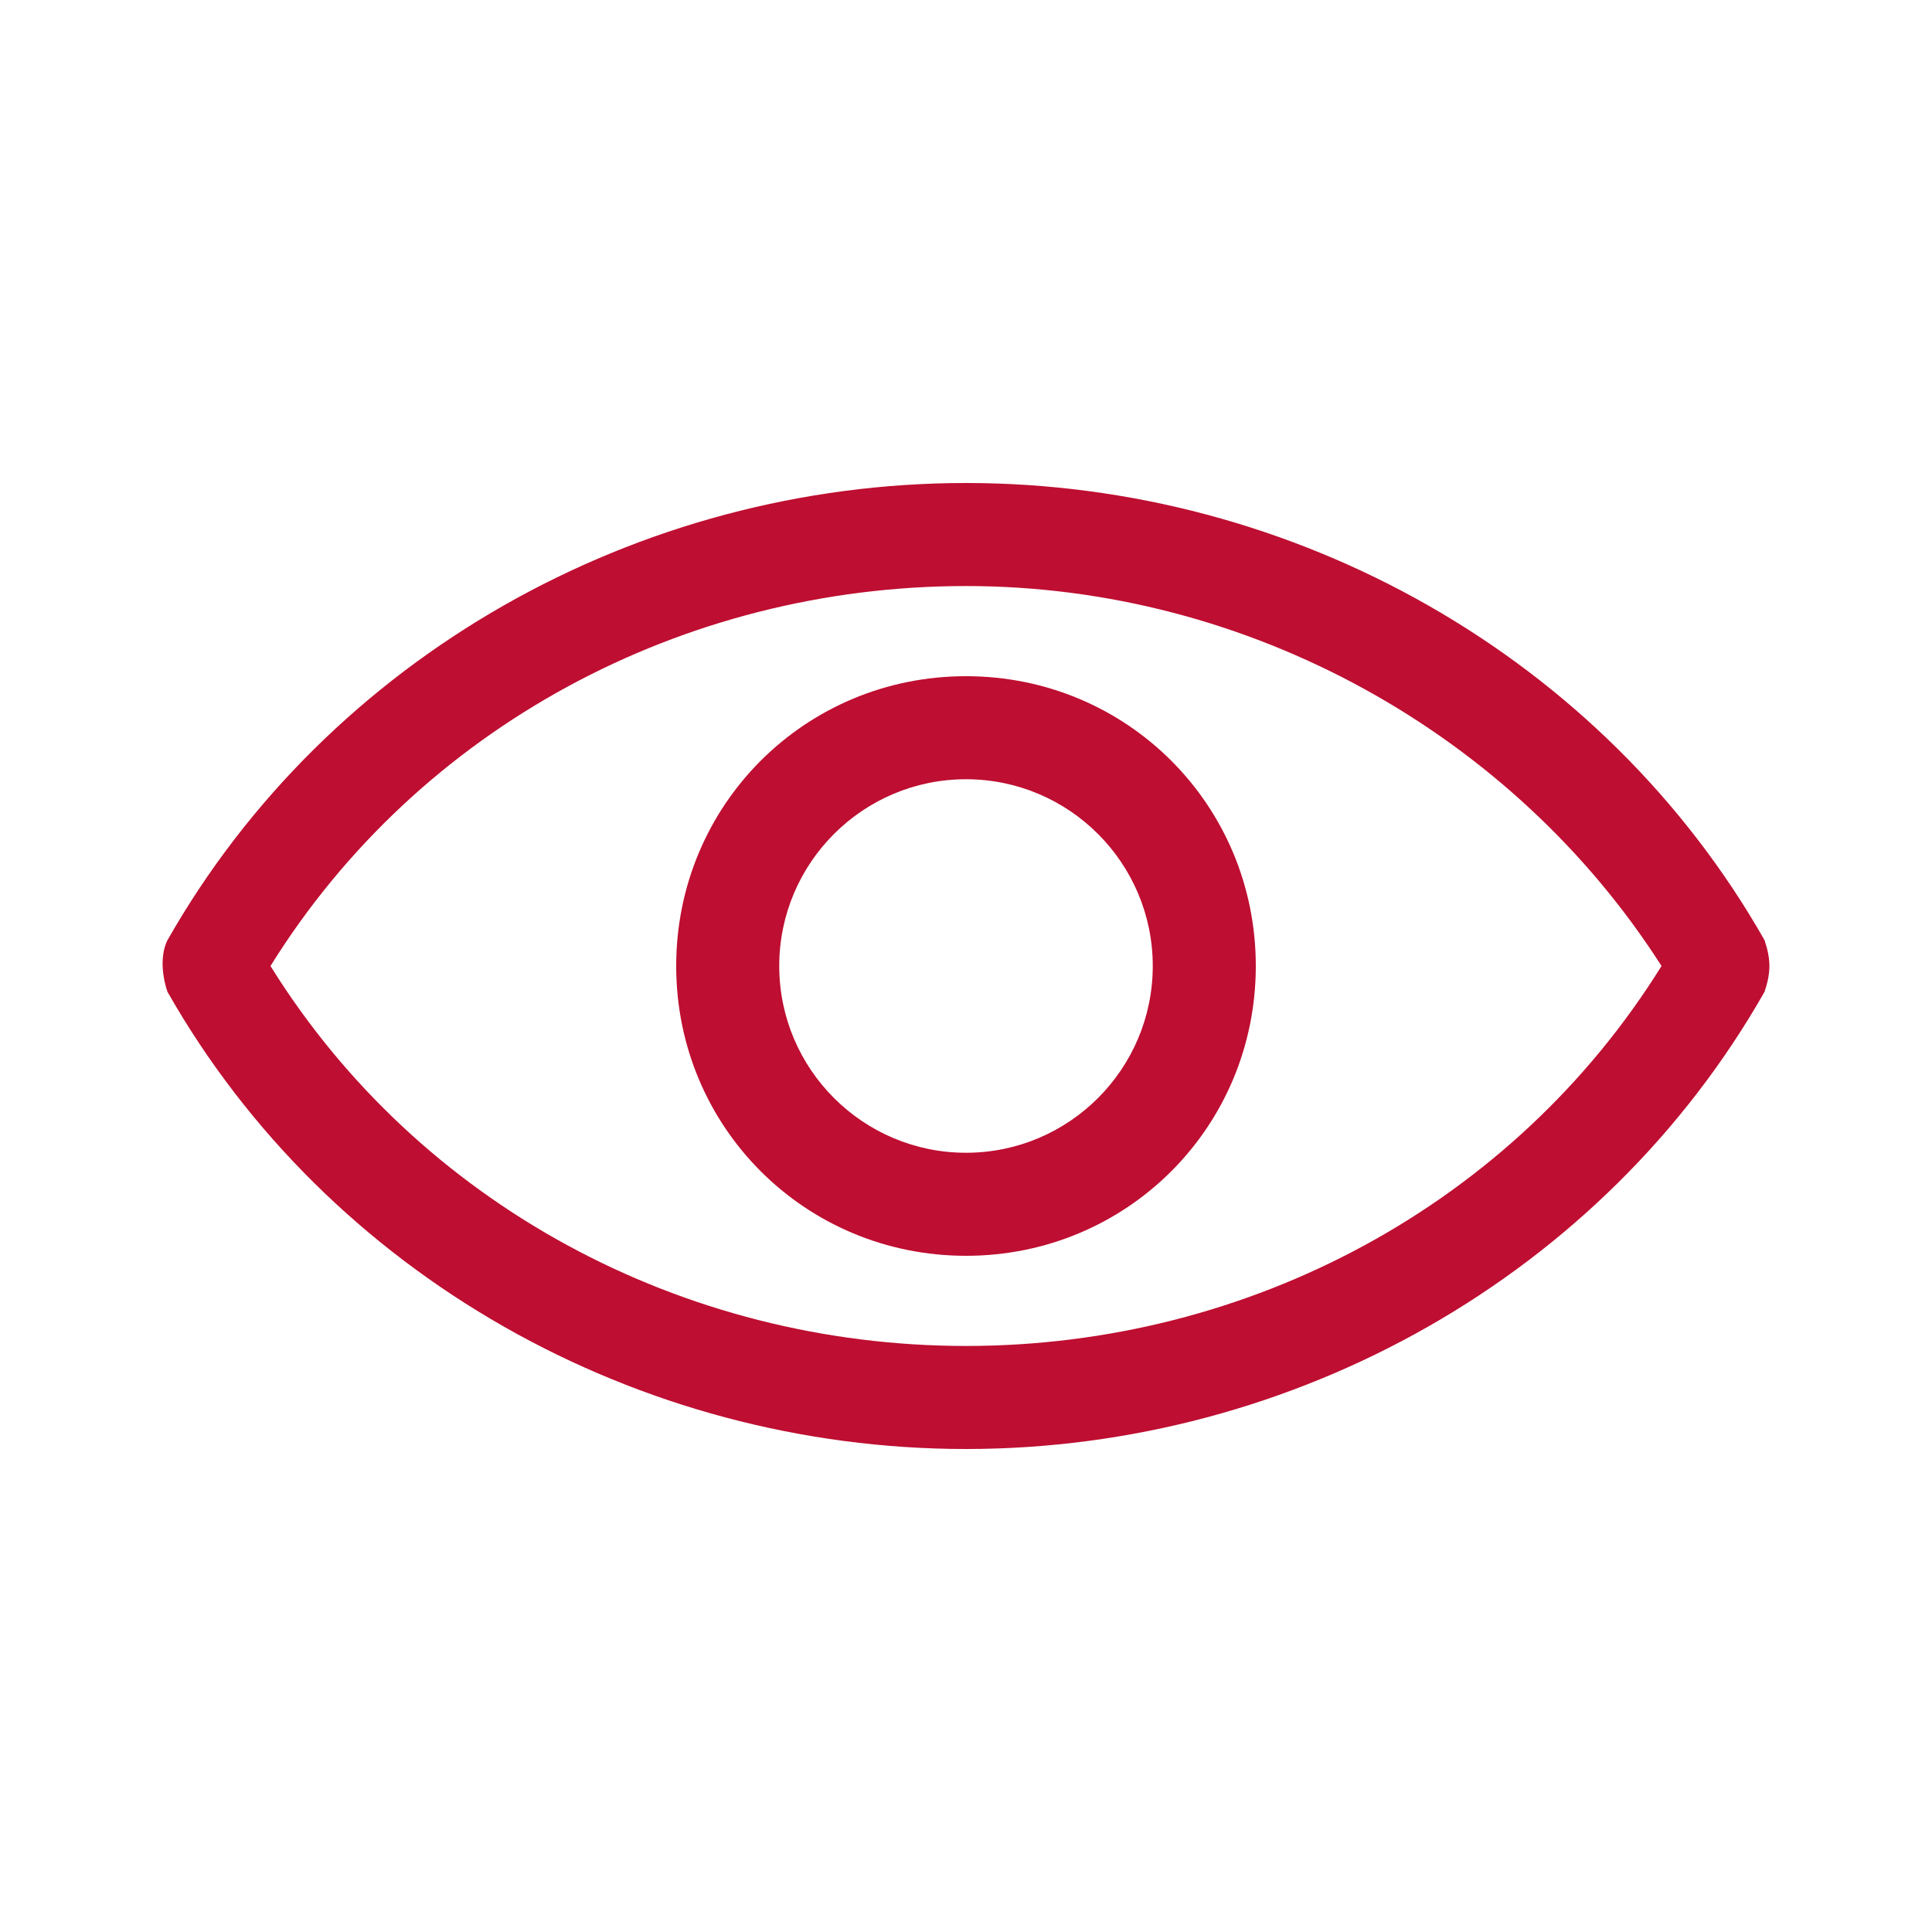 <?xml version="1.0" encoding="utf-8"?>
<!-- Generator: Adobe Illustrator 25.2.1, SVG Export Plug-In . SVG Version: 6.00 Build 0)  -->
<svg version="1.1" id="Layer_1" xmlns="http://www.w3.org/2000/svg" xmlns:xlink="http://www.w3.org/1999/xlink" x="0px" y="0px"
	 viewBox="0 0 30 30" style="enable-background:new 0 0 30 30;" xml:space="preserve">
<style type="text/css">
	.st0{fill-rule:evenodd;clip-rule:evenodd;fill:#BE0E31;}
</style>
<g>
	<path class="st0" d="M15,12.1c1.6,0,2.9,1.3,2.9,2.9s-1.3,2.9-2.9,2.9s-2.9-1.3-2.9-2.9S13.4,12.1,15,12.1 M15,19.5
		c2.5,0,4.5-2,4.5-4.5s-2-4.5-4.5-4.5s-4.5,2-4.5,4.5S12.5,19.5,15,19.5"/>
	<path class="st0" d="M15,9.1c4.4,0,8.5,2.3,10.8,5.9c-2.3,3.7-6.4,5.9-10.8,5.9S6.5,18.7,4.2,15C6.5,11.3,10.6,9.1,15,9.1
		 M27.4,14.6c-2.5-4.4-7.3-7.1-12.4-7.1s-9.9,2.7-12.4,7.1c-0.1,0.2-0.1,0.5,0,0.8c2.5,4.4,7.3,7.1,12.4,7.1s9.9-2.7,12.4-7.1
		C27.5,15.1,27.5,14.9,27.4,14.6"/>
</g>
</svg>
